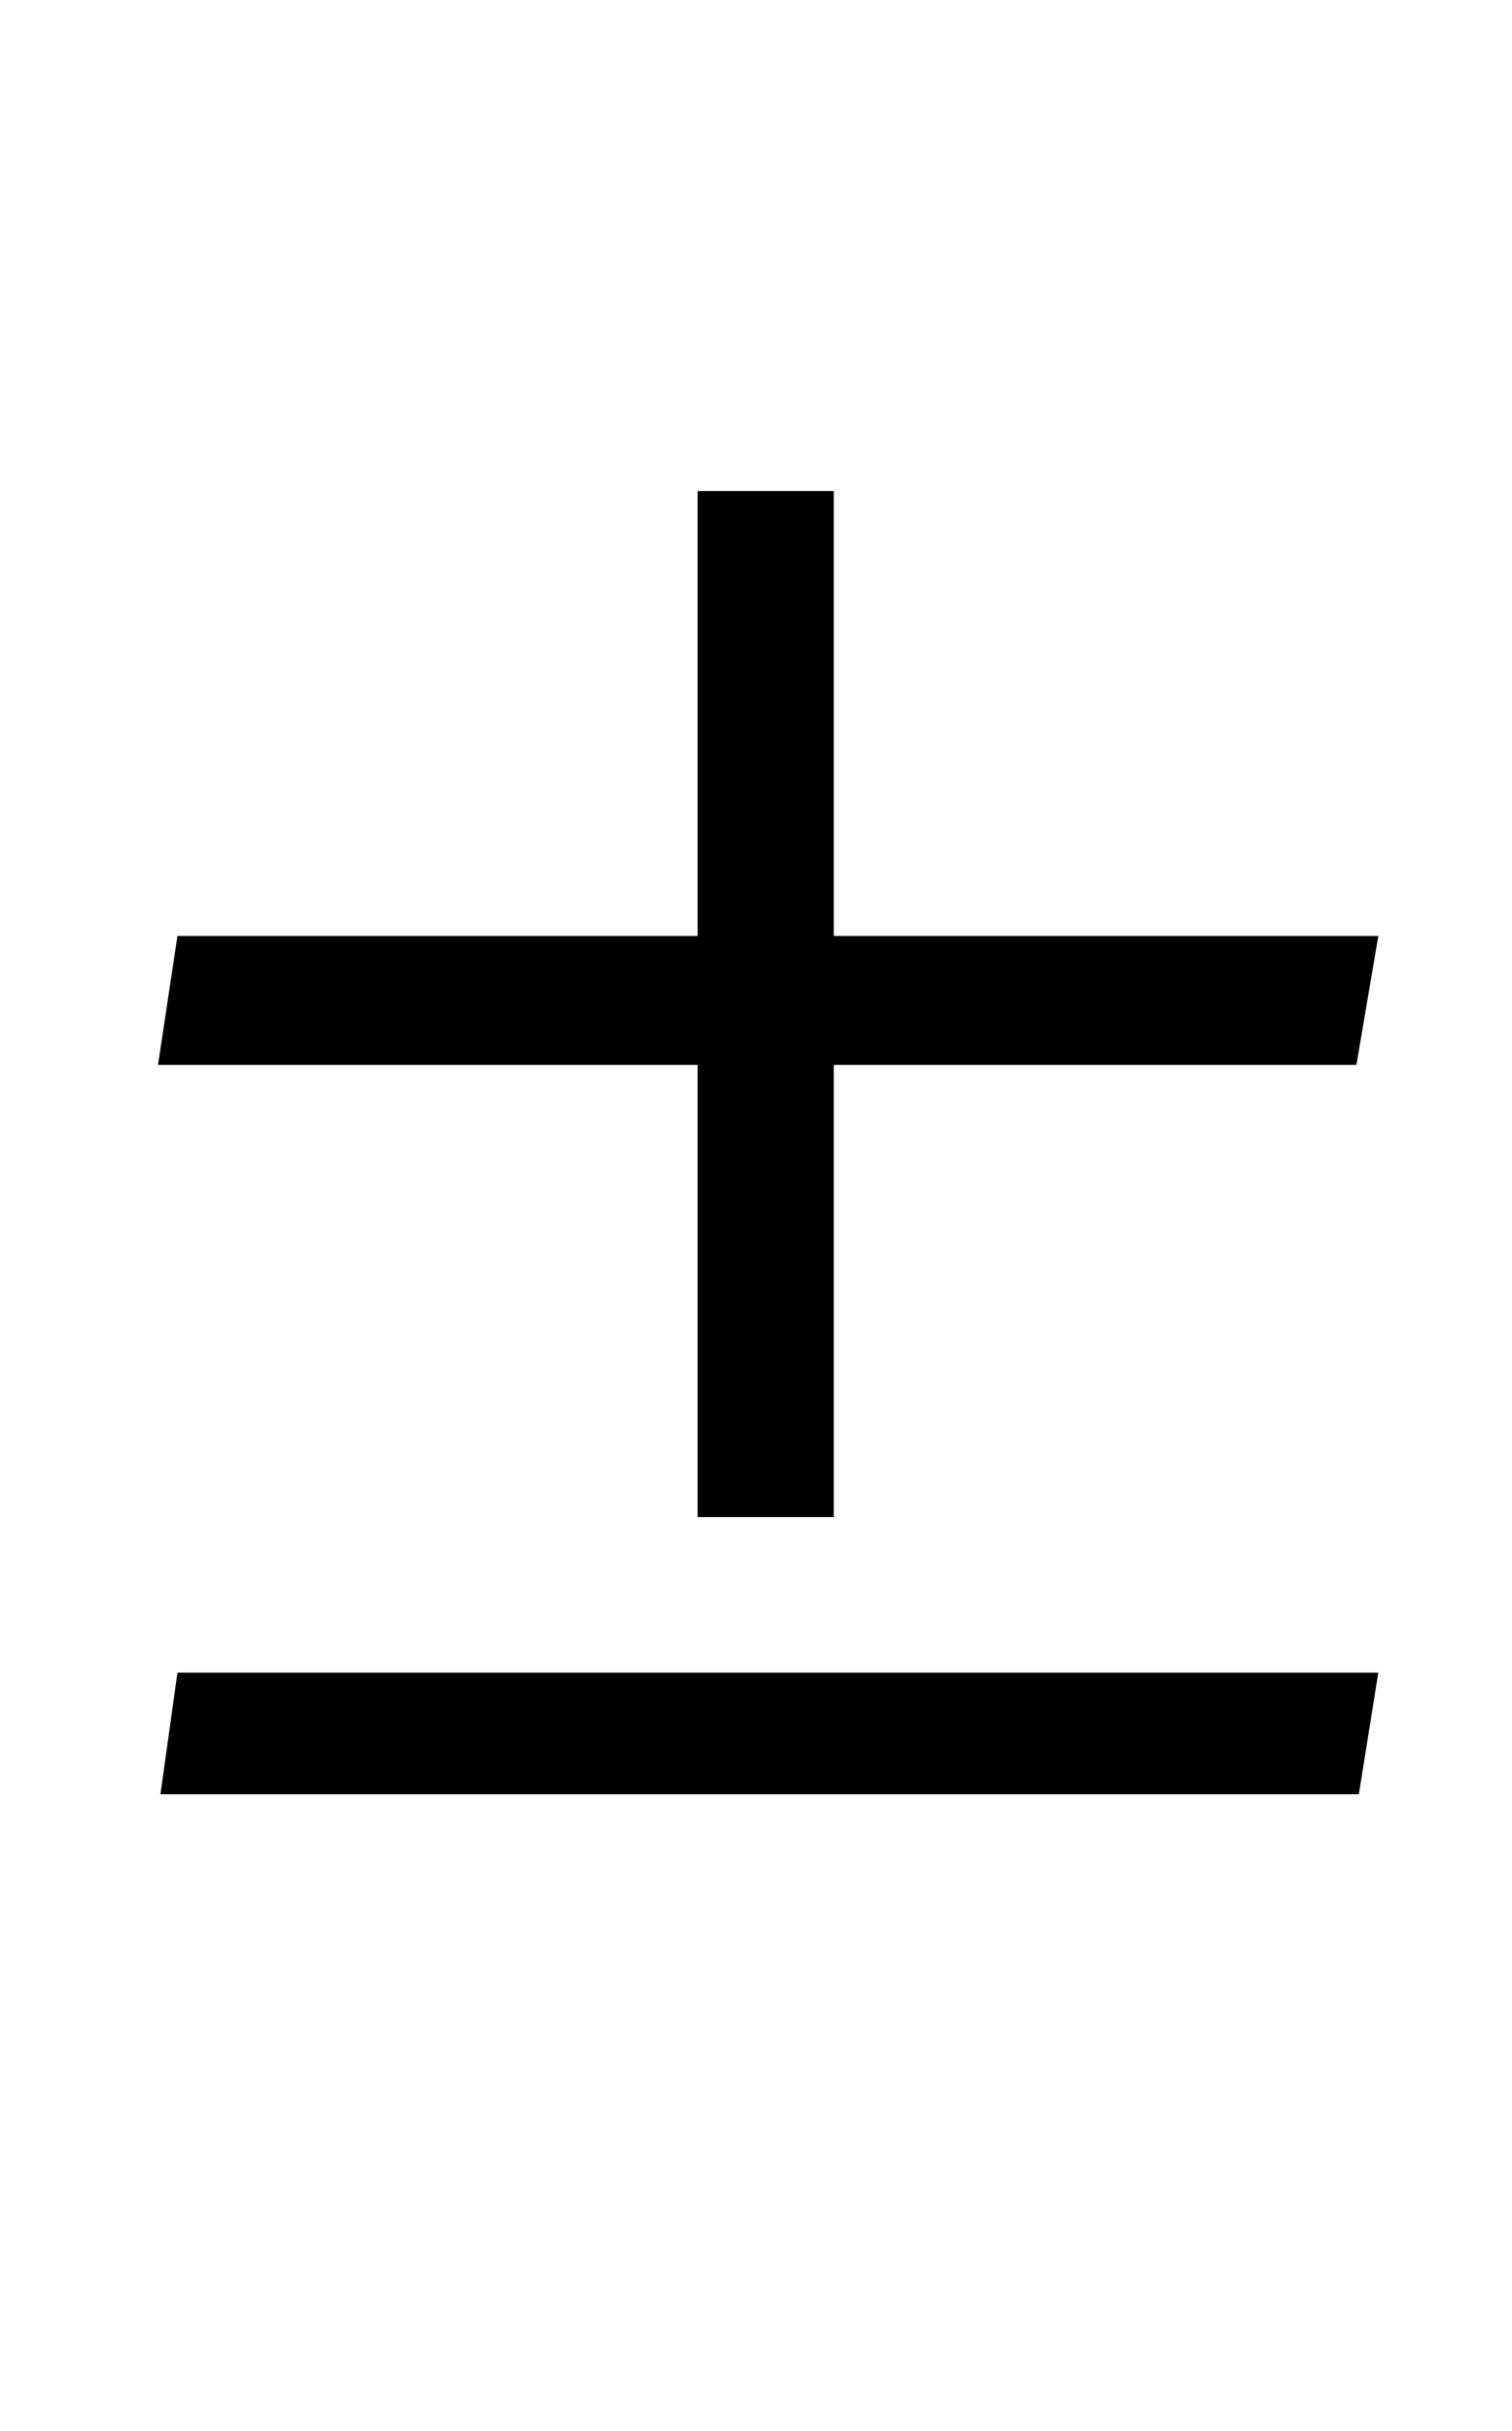 <?xml version="1.0" standalone="no"?>
<!DOCTYPE svg PUBLIC "-//W3C//DTD SVG 1.1//EN" "http://www.w3.org/Graphics/SVG/1.1/DTD/svg11.dtd" >
<svg xmlns="http://www.w3.org/2000/svg" xmlns:xlink="http://www.w3.org/1999/xlink" version="1.1" viewBox="-10 0 622 1000">
  <g transform="matrix(1 0 0 -1 0 750)">
   <path fill="currentColor"
d="M549 12h-493l7 50h494zM333 126h-56v186h-222l8 53h214v183h56v-183h224l-9 -53h-215v-186z" />
  </g>

</svg>
